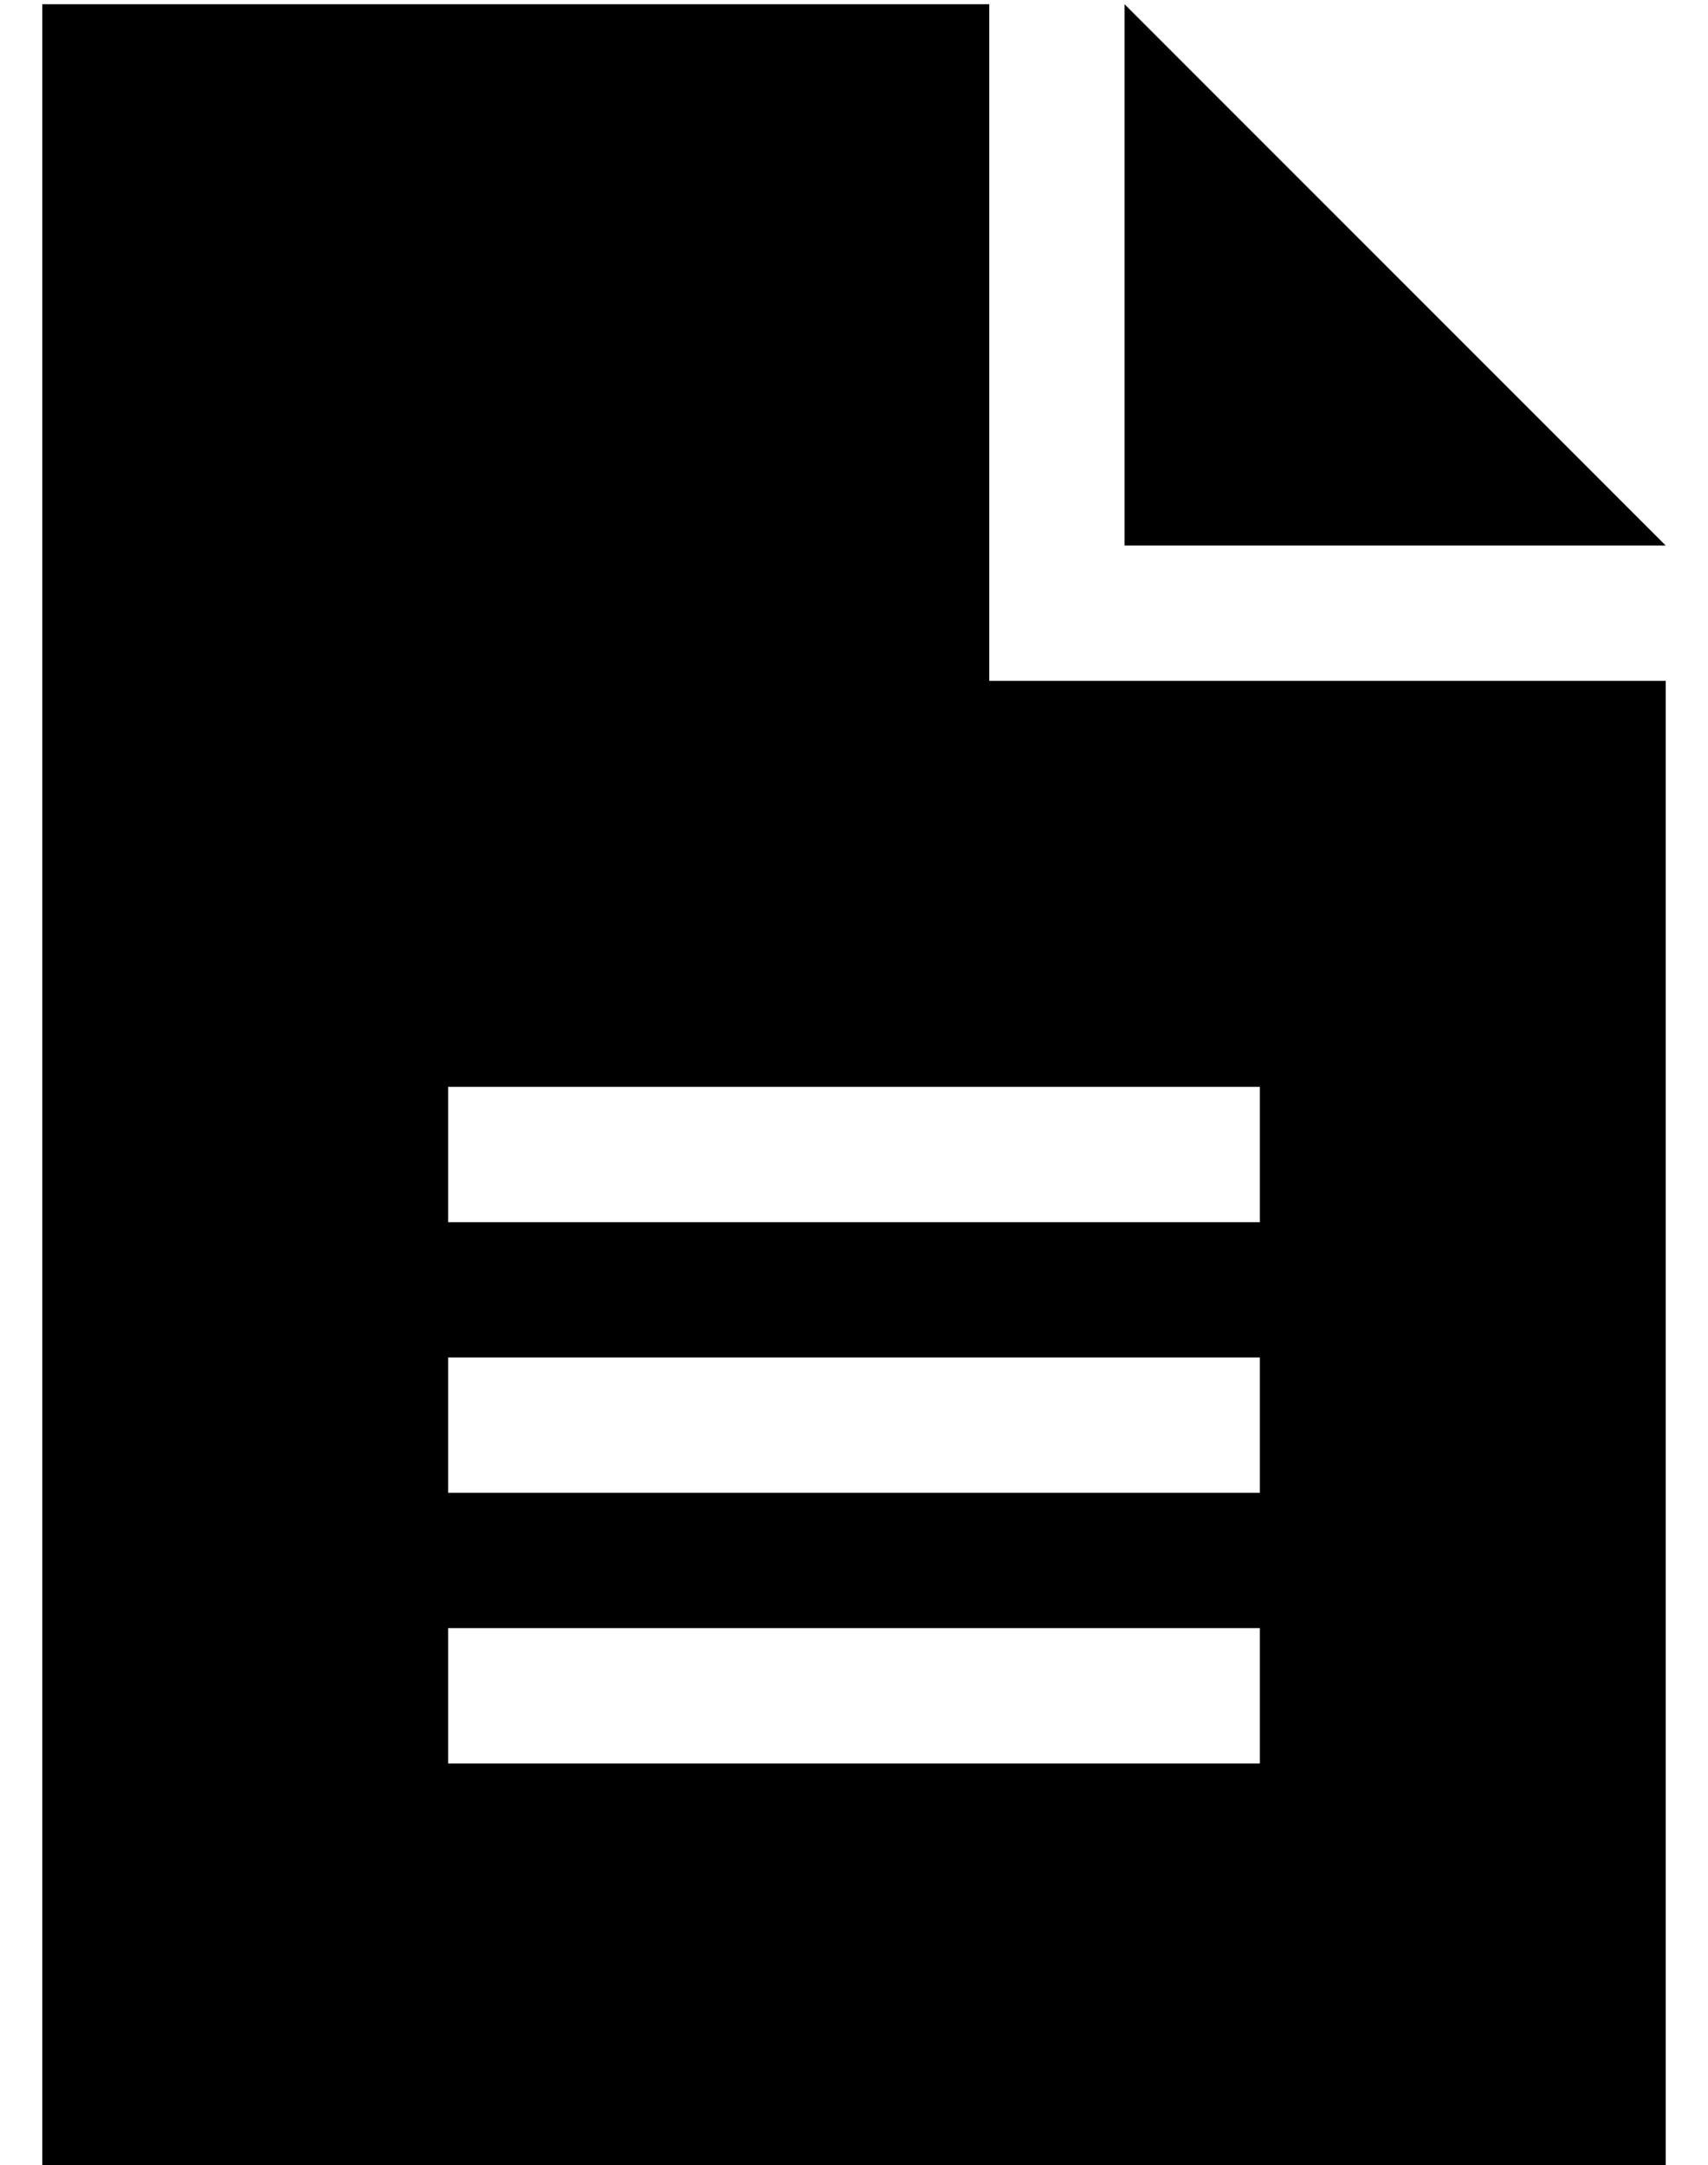 <?xml version="1.0" standalone="no"?>
<!DOCTYPE svg PUBLIC "-//W3C//DTD SVG 1.1//EN" "http://www.w3.org/Graphics/SVG/1.1/DTD/svg11.dtd" >
<svg xmlns="http://www.w3.org/2000/svg" xmlns:xlink="http://www.w3.org/1999/xlink" version="1.1" viewBox="-10 -40 404 512">
   <path fill="currentColor"
d="M224 -39h-224h224h-224v512v0h384v0v-352v0h-160v0v-160v0zM256 -39v128v-128v128h128v0l-128 -128v0zM112 217h160h-160h176v32v0h-16h-176v-32v0h16v0zM112 281h160h-160h176v32v0h-16h-176v-32v0h16v0zM112 345h160h-160h176v32v0h-16h-176v-32v0h16v0z" />
</svg>
